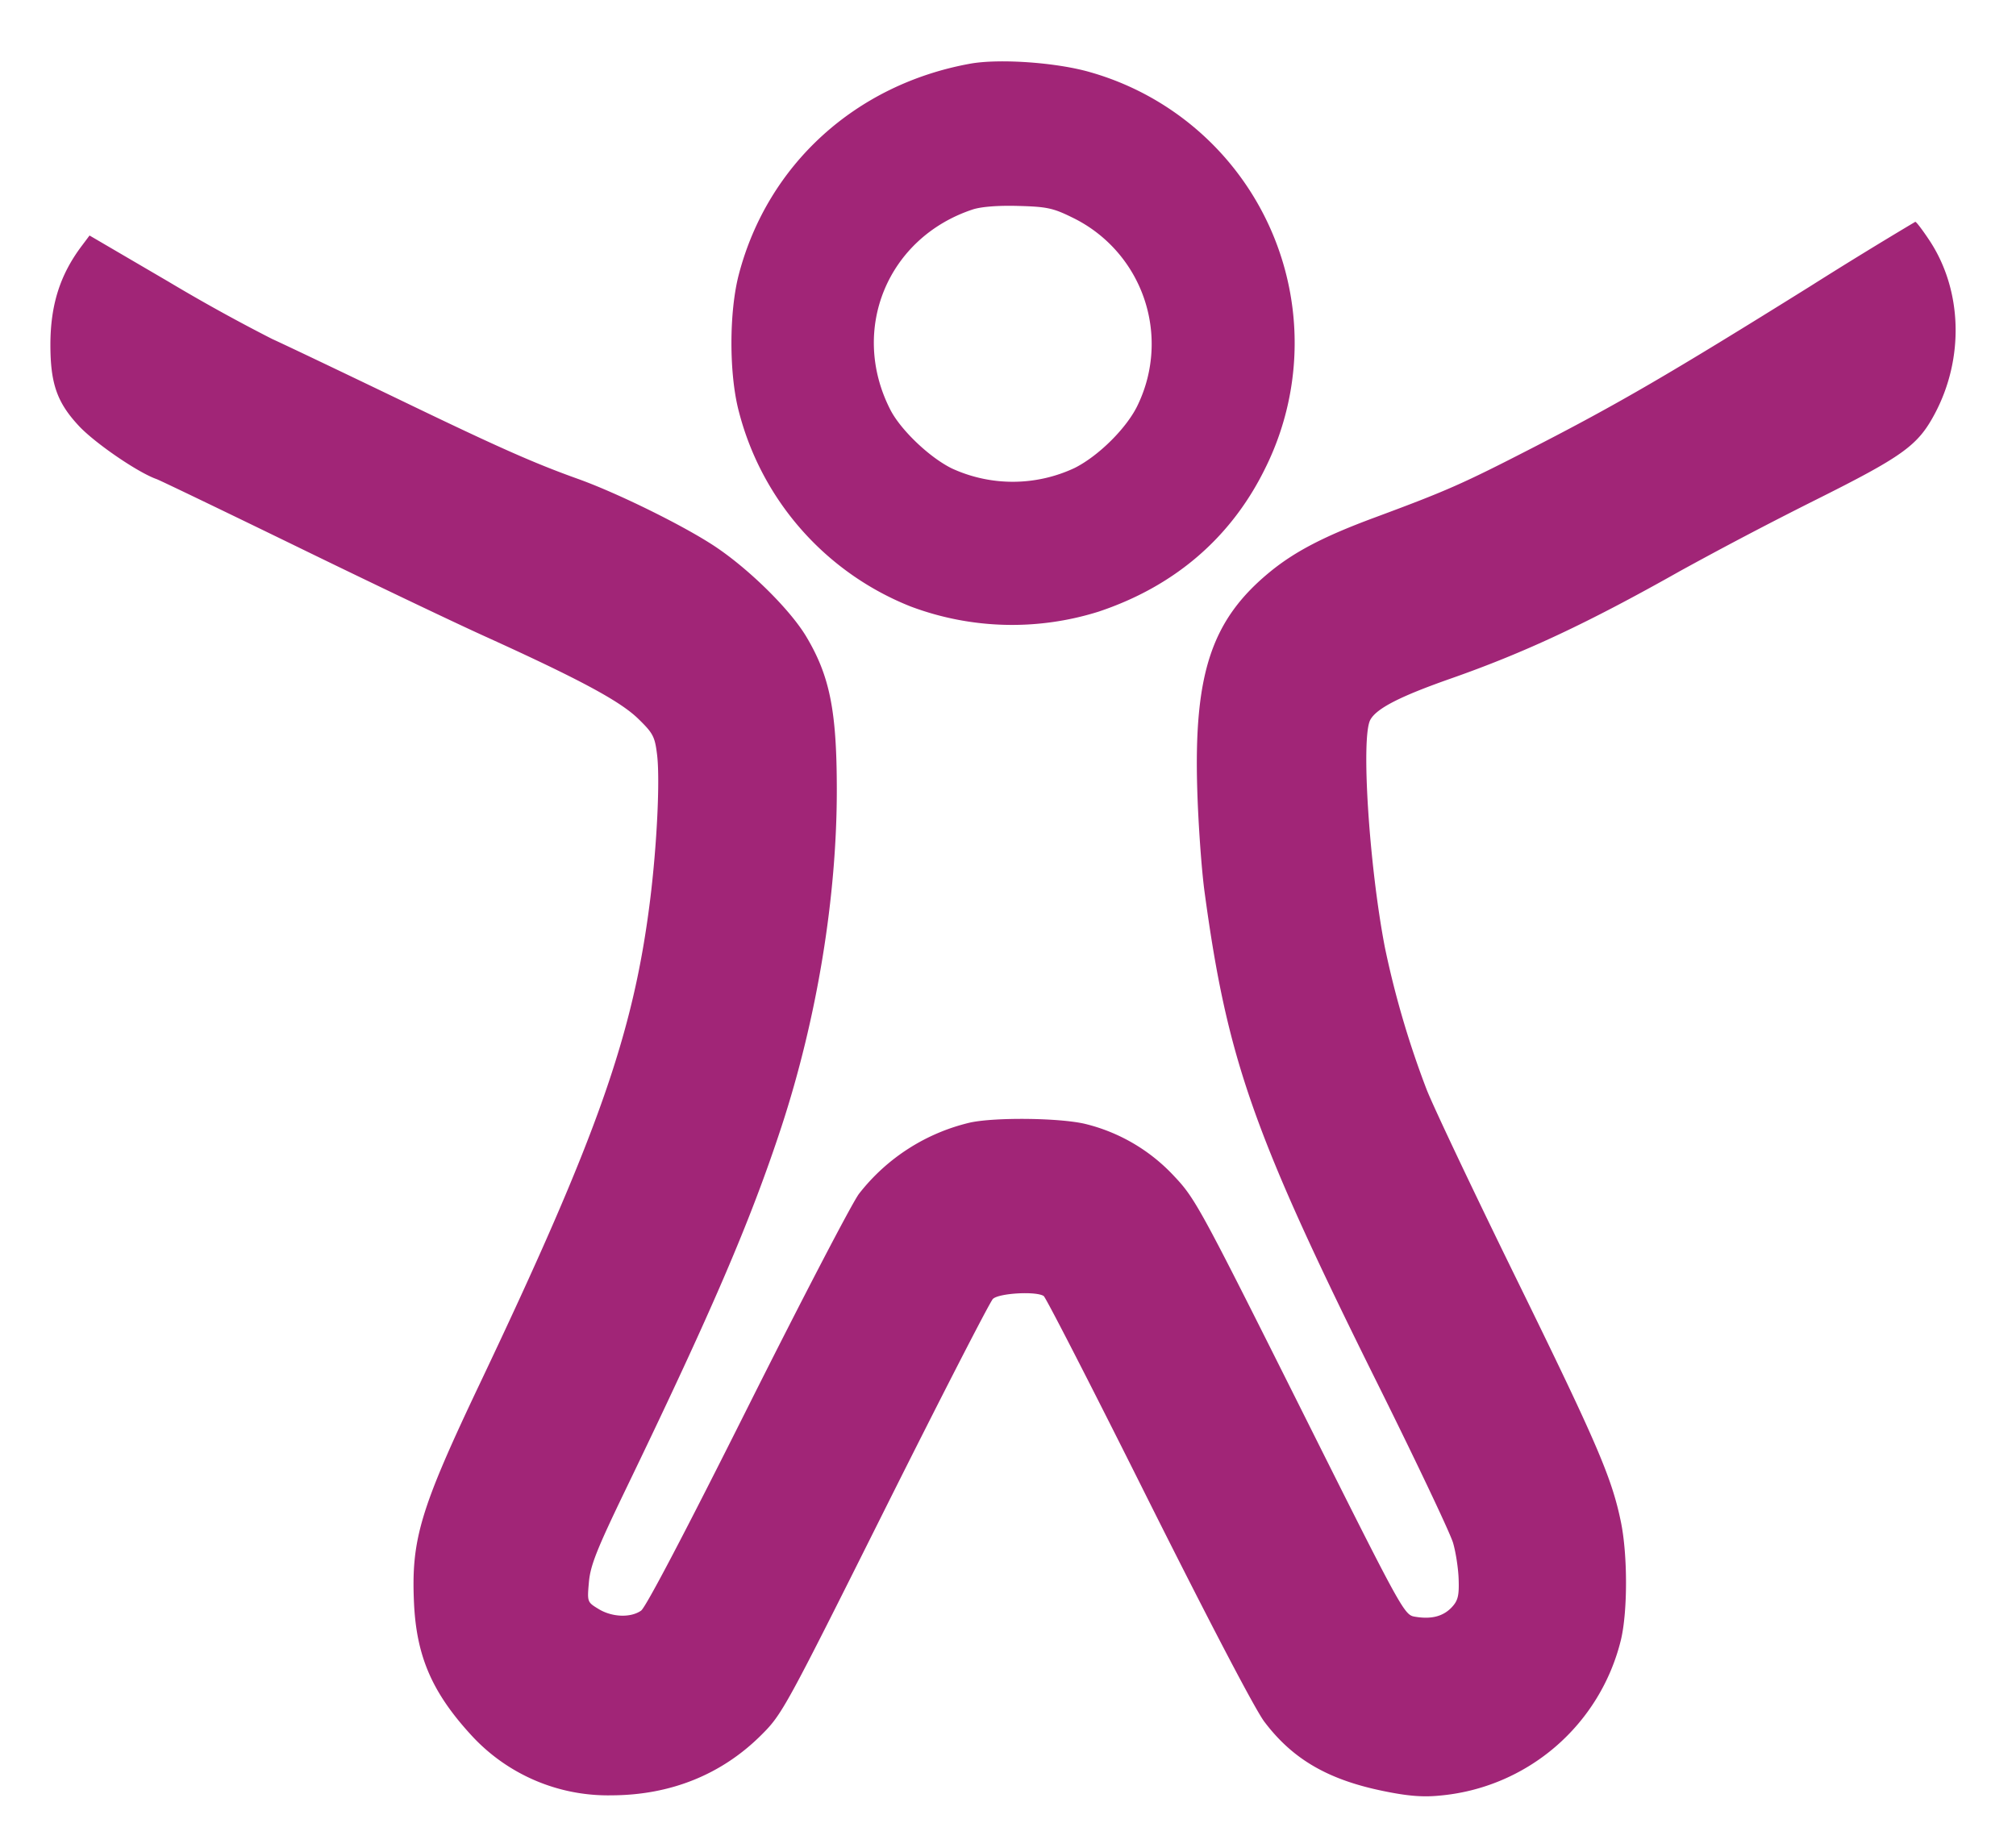 <svg xmlns="http://www.w3.org/2000/svg" viewBox="0 0 24 22">
    <path fill="#A12577" fill-rule="evenodd" d="M11.546.759c-1.36.248-2.405 1.199-2.749 2.503-.119.449-.119 1.193-.001 1.638a3.412 3.412 0 0 0 2.045 2.321 3.432 3.432 0 0 0 2.239.061c.901-.301 1.573-.878 1.977-1.696A3.352 3.352 0 0 0 12.98.86c-.398-.116-1.084-.165-1.434-.101m1.218 1.83a1.673 1.673 0 0 1 .784 2.226c-.124.27-.464.611-.755.757a1.733 1.733 0 0 1-1.46.006c-.266-.13-.611-.459-.734-.7-.486-.951-.035-2.048.981-2.384.1-.033.304-.049.543-.042.338.009.414.025.641.137m8.776.826c-1.66 1.035-2.28 1.396-3.297 1.918-.836.43-1.018.51-1.883.831-.591.219-.94.4-1.234.639-.7.571-.915 1.209-.873 2.597.012.407.051.956.087 1.22.271 2 .581 2.881 2.066 5.868.458.922.86 1.769.893 1.884.033.114.063.312.066.439.006.189-.009.248-.082.326-.102.108-.241.145-.434.113-.133-.021-.141-.035-1.372-2.496-1.186-2.37-1.249-2.486-1.498-2.749a2.135 2.135 0 0 0-1.063-.624c-.304-.071-1.061-.08-1.364-.016a2.36 2.36 0 0 0-1.326.849c-.084.112-.682 1.261-1.329 2.552-.728 1.454-1.209 2.372-1.265 2.411-.124.087-.346.079-.507-.02-.135-.082-.135-.084-.114-.321.018-.198.094-.389.431-1.088 1.035-2.144 1.49-3.203 1.86-4.329.425-1.296.662-2.742.66-4.026-.001-.933-.084-1.345-.364-1.814-.192-.321-.677-.8-1.085-1.072-.37-.246-1.153-.632-1.624-.802-.537-.192-.962-.381-2.159-.959-.655-.315-1.325-.635-1.49-.71a21.007 21.007 0 0 1-1.237-.684l-.937-.548-.096.128c-.256.342-.369.699-.37 1.171 0 .462.078.688.337.966.189.204.704.557.926.635.042.015.788.374 1.657.797.869.424 1.886.91 2.26 1.079 1.121.509 1.603.768 1.818.978.176.171.198.212.224.425.037.294-.001 1.081-.083 1.737-.199 1.593-.624 2.8-2.02 5.74-.72 1.515-.826 1.87-.79 2.635.031.629.216 1.056.676 1.559a2.206 2.206 0 0 0 1.675.722c.703-.002 1.313-.248 1.785-.72.247-.246.286-.318 1.471-2.689.67-1.34 1.248-2.465 1.284-2.501.069-.069.514-.095.605-.035.025.016.586 1.109 1.245 2.429.726 1.45 1.272 2.495 1.382 2.64.336.445.756.69 1.417.825.285.059.465.074.662.055a2.443 2.443 0 0 0 2.167-1.86c.079-.337.079-1 0-1.392-.108-.53-.281-.933-1.239-2.888-.513-1.045-.996-2.065-1.075-2.267a10.995 10.995 0 0 1-.498-1.696c-.188-.979-.285-2.499-.173-2.706.074-.136.352-.279.956-.491.889-.312 1.631-.66 2.732-1.281a47.672 47.672 0 0 1 1.592-.836c1.065-.532 1.238-.657 1.44-1.036.352-.661.328-1.47-.061-2.061-.082-.124-.159-.226-.171-.225a54.6 54.6 0 0 0-1.261.774"/>
</svg>

